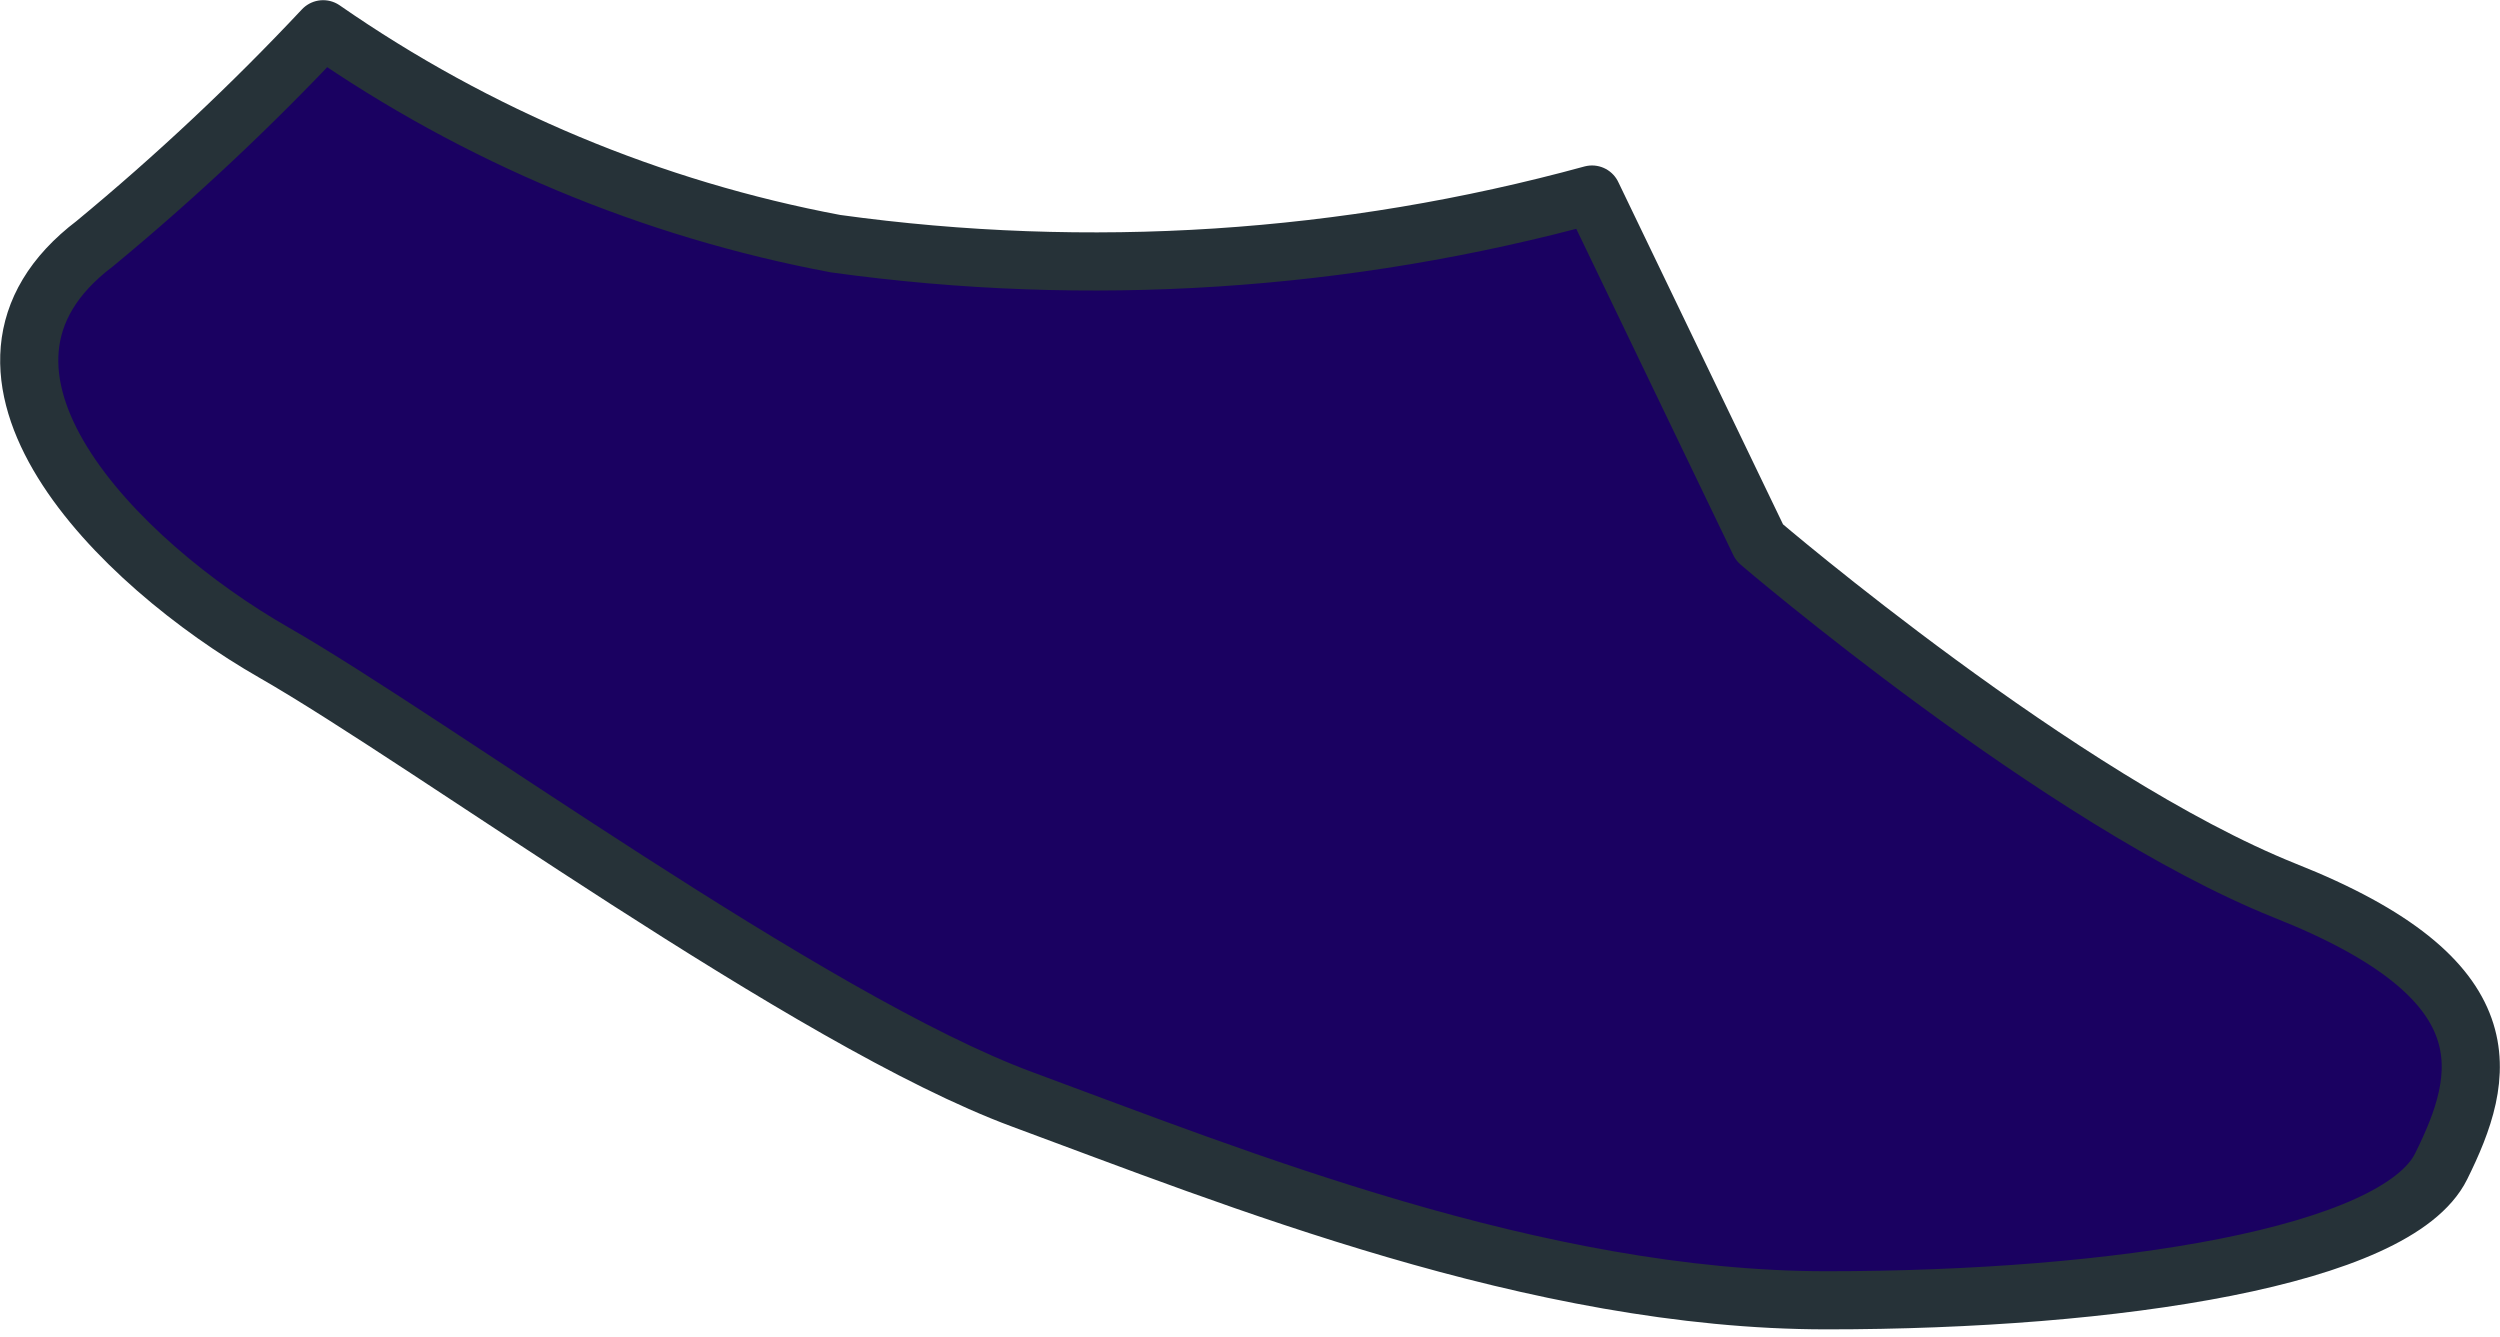 <svg width="43" height="23" viewBox="0 0 43 23" fill="none" xmlns="http://www.w3.org/2000/svg">
<path d="M39.295 15.317C35.456 13.776 30.264 9.332 30.264 9.332L27.383 3.346C23.148 4.505 18.722 4.793 14.372 4.191C11.207 3.597 8.203 2.34 5.558 0.503C4.328 1.814 3.016 3.046 1.63 4.191C-1.265 6.384 2.019 9.683 4.713 11.225C7.406 12.766 13.938 17.562 17.582 18.909C21.226 20.255 26.426 22.365 31.416 22.365C36.407 22.365 41.218 21.617 41.988 20.061C42.759 18.505 43.17 16.851 39.295 15.317Z" fill="#1A0161" stroke="#263238" stroke-linecap="round" stroke-linejoin="round"/>
</svg>
